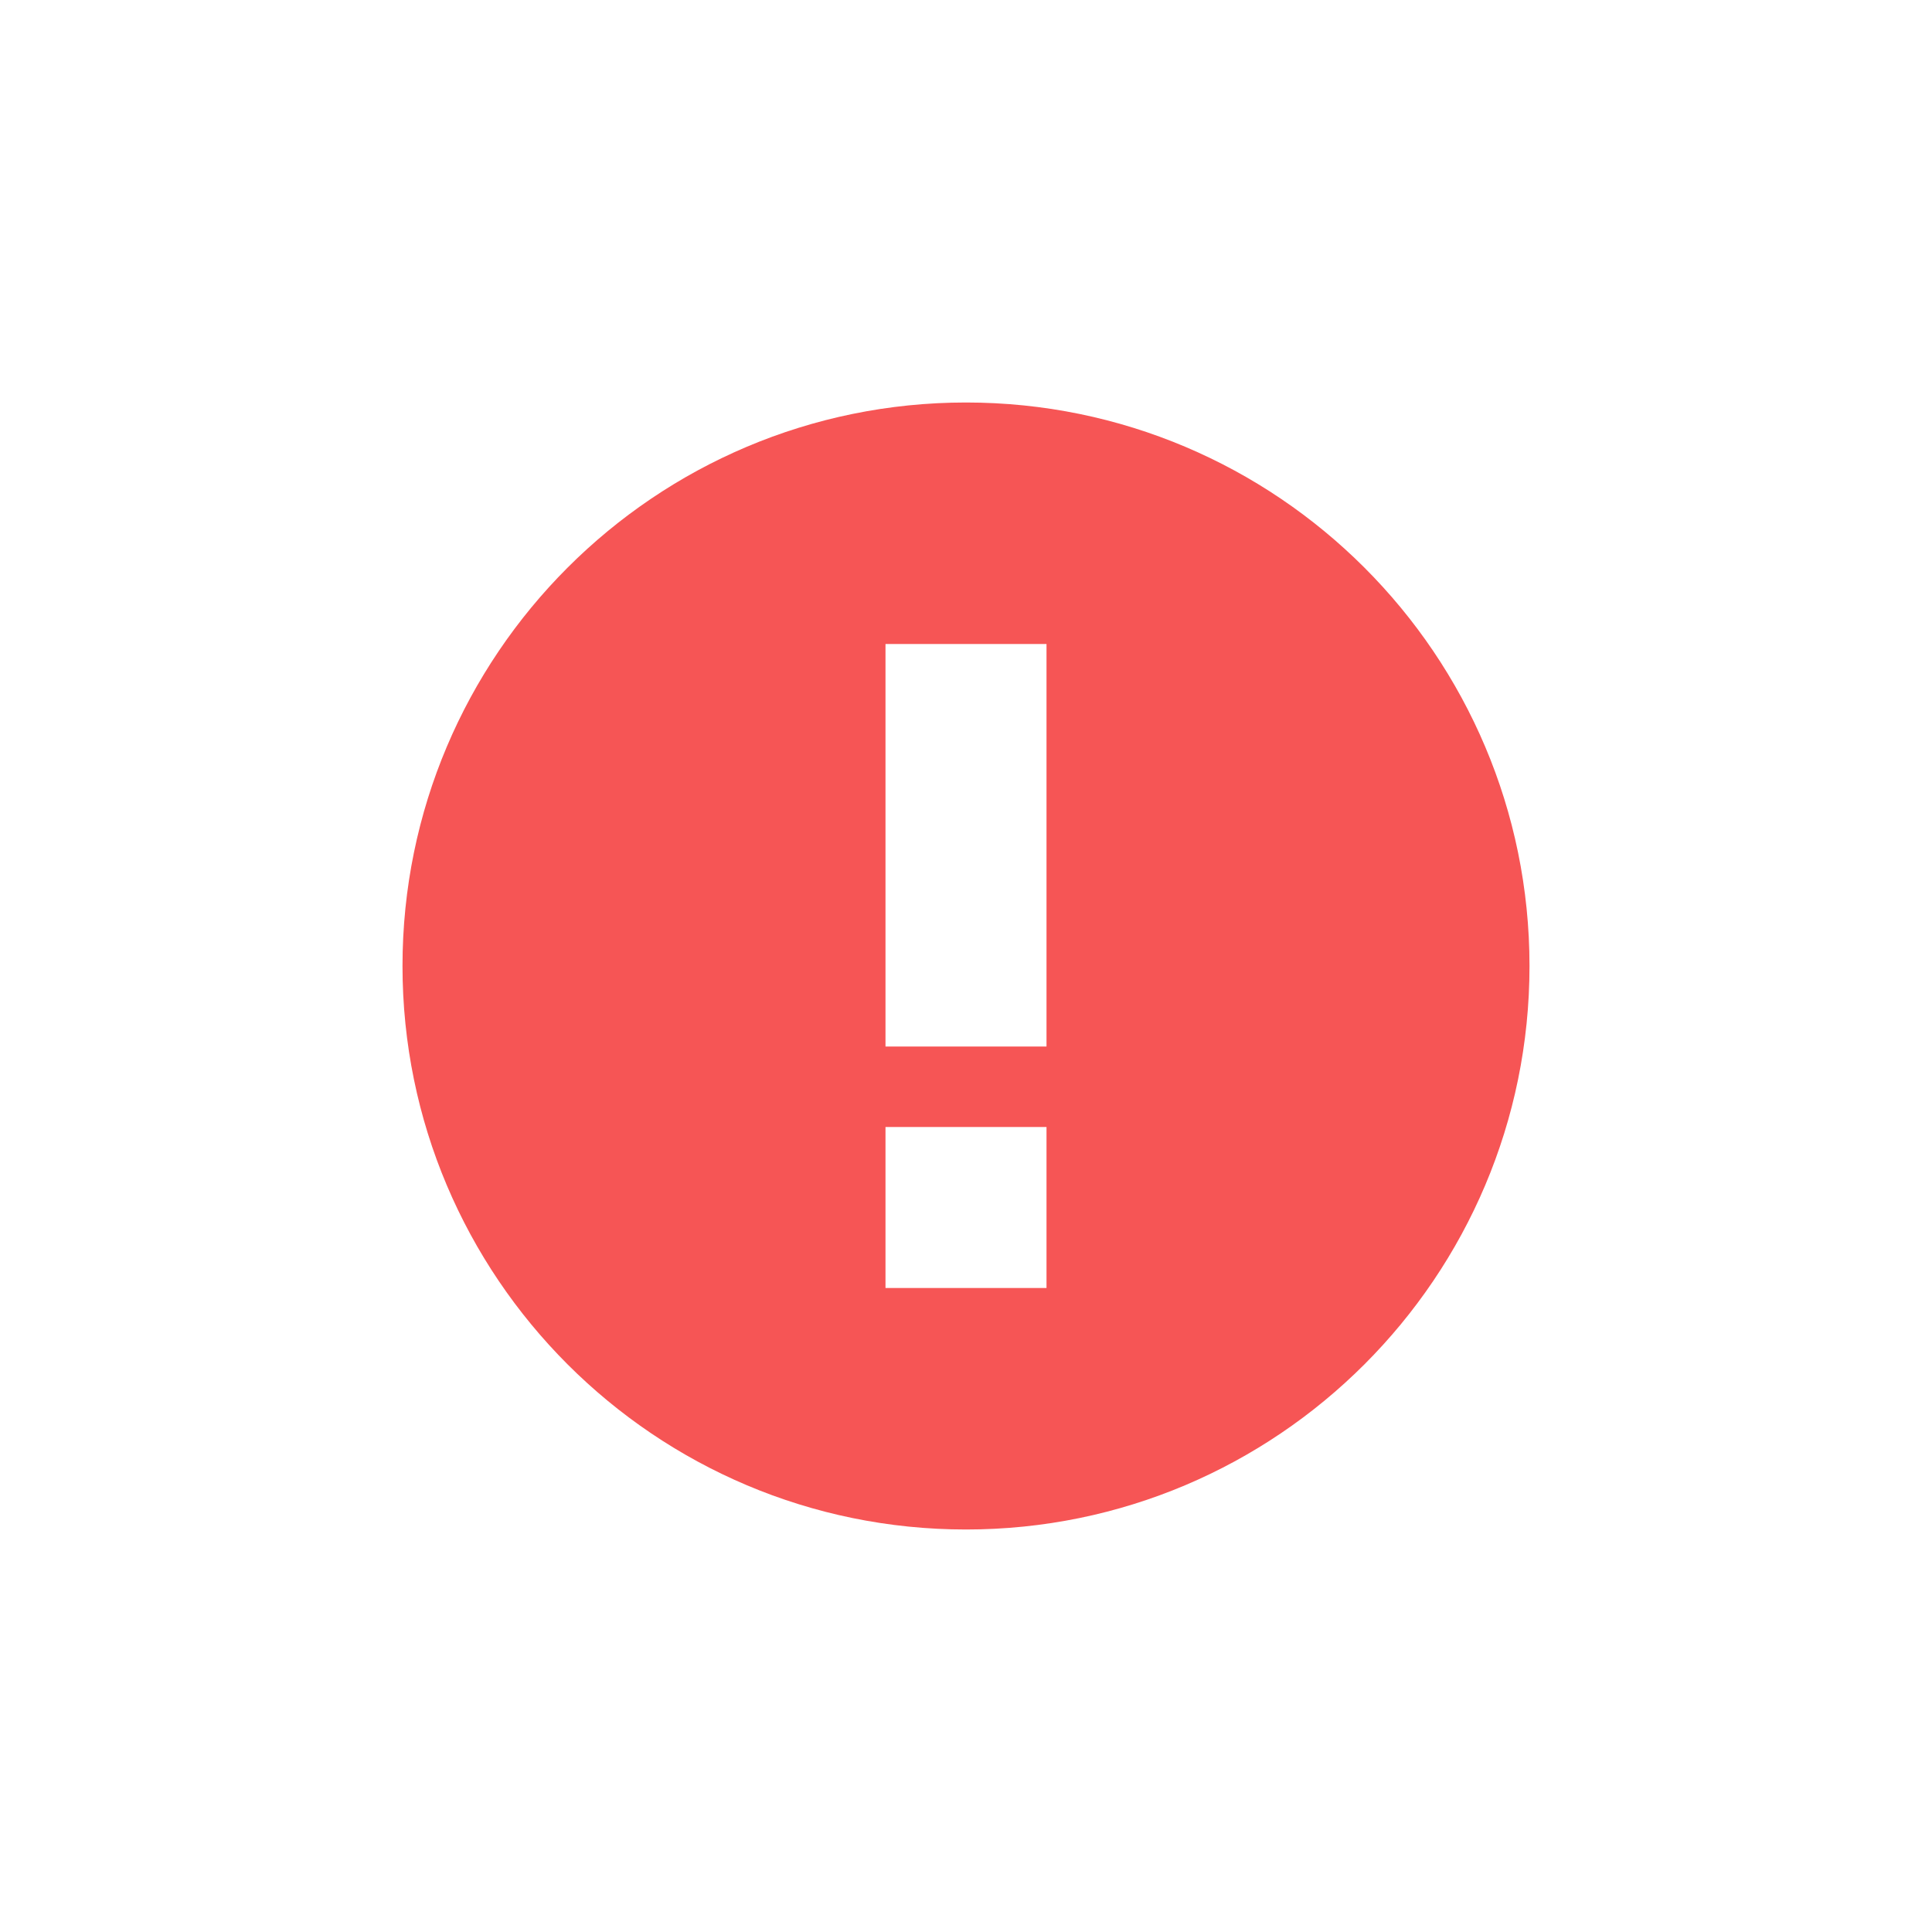 <?xml version="1.0" encoding="UTF-8"?>
<svg width="24px" height="24px" viewBox="0 0 24 24" version="1.1" xmlns="http://www.w3.org/2000/svg" xmlns:xlink="http://www.w3.org/1999/xlink">
    <!-- Generator: Sketch 51.2 (57519) - http://www.bohemiancoding.com/sketch -->
    <title>Icons</title>
    <desc>Created with Sketch.</desc>
    <defs></defs>
    <g id="Icons" stroke="none" stroke-width="1" fill="none" fill-rule="evenodd">
        <g id="-ic_error_black_18px">
            <polygon id="Shape" points="0 0 24 0 24 24 0 24"></polygon>
            <path d="M12,5 C8.136,5 5,8.136 5,12 C5,15.864 8.136,19 12,19 C15.864,19 19,15.864 19,12 C19,8.136 15.864,5 12,5 Z M13,16 L11,16 L11,14 L13,14 L13,16 Z M13,13 L11,13 L11,8 L13,8 L13,13 Z" id="Shape" fill="#F65555" fill-rule="nonzero"></path>
        </g>
    </g>
</svg>